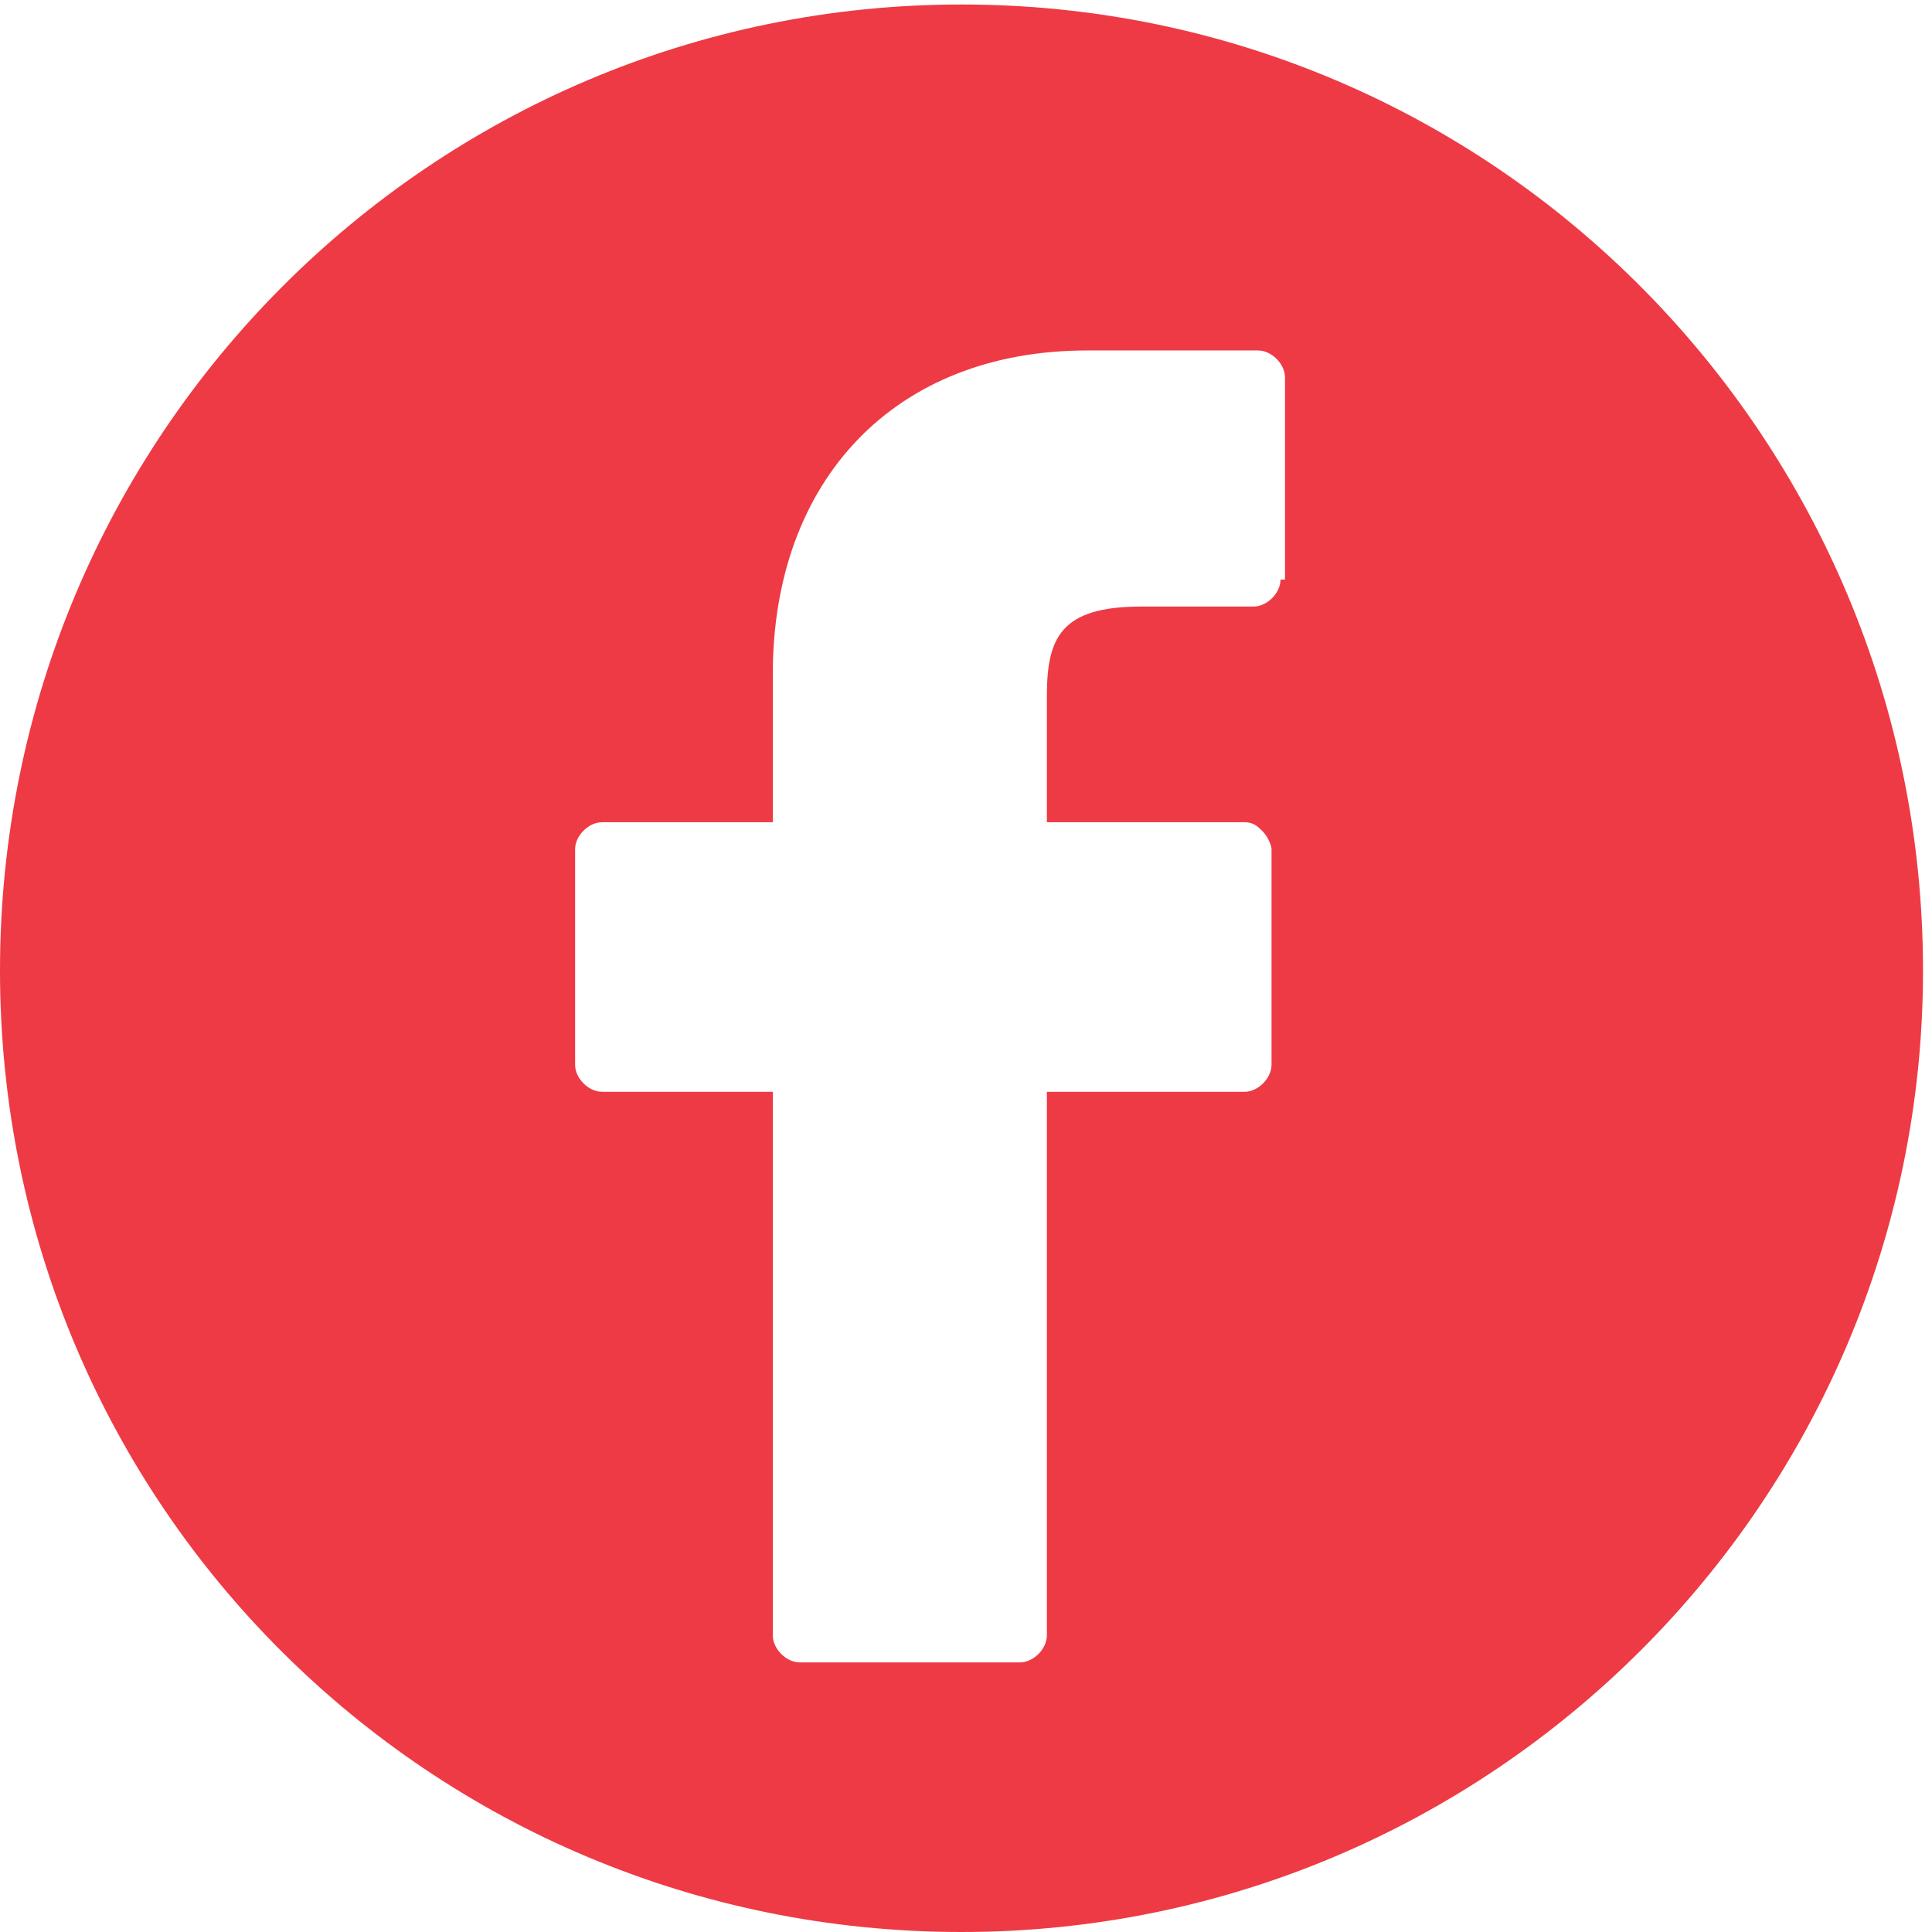 <?xml version="1.0" encoding="utf-8"?>
<!-- Generator: Adobe Illustrator 19.2.0, SVG Export Plug-In . SVG Version: 6.00 Build 0)  -->
<svg version="1.1" id="fb_1_" xmlns="http://www.w3.org/2000/svg" xmlns:xlink="http://www.w3.org/1999/xlink" x="0px" y="0px"
	 viewBox="0 0 43 43" enable-background="new 0 0 43 43" xml:space="preserve">
<g id="Capa_1_xA0_Изображение_1_">
	<path fill="#EE3A44" d="M21.4,0.1C9.6,0.1,0,9.7,0,21.6S9.6,43,21.4,43s21.4-9.6,21.4-21.4S33.3,0.1,21.4,0.1z M28.5,12.9
		c0,0.3-0.3,0.6-0.6,0.6l-2.5,0c-1.8,0-2.1,0.7-2.1,2v2.8h4.4c0.2,0,0.3,0.1,0.4,0.2c0.1,0.1,0.2,0.3,0.2,0.4l0,4.8
		c0,0.3-0.3,0.6-0.6,0.6h-4.4v12.1c0,0.3-0.3,0.6-0.6,0.6h-4.9c-0.3,0-0.6-0.3-0.6-0.6V24.3h-3.8c-0.3,0-0.6-0.3-0.6-0.6v-4.8
		c0-0.3,0.3-0.6,0.6-0.6h3.8v-3.3c0-4.3,2.7-7.2,7-7.2l3.8,0c0.3,0,0.6,0.3,0.6,0.6V12.9z"/>
	<path d="M36.5-22.1"/>
</g>
</svg>
